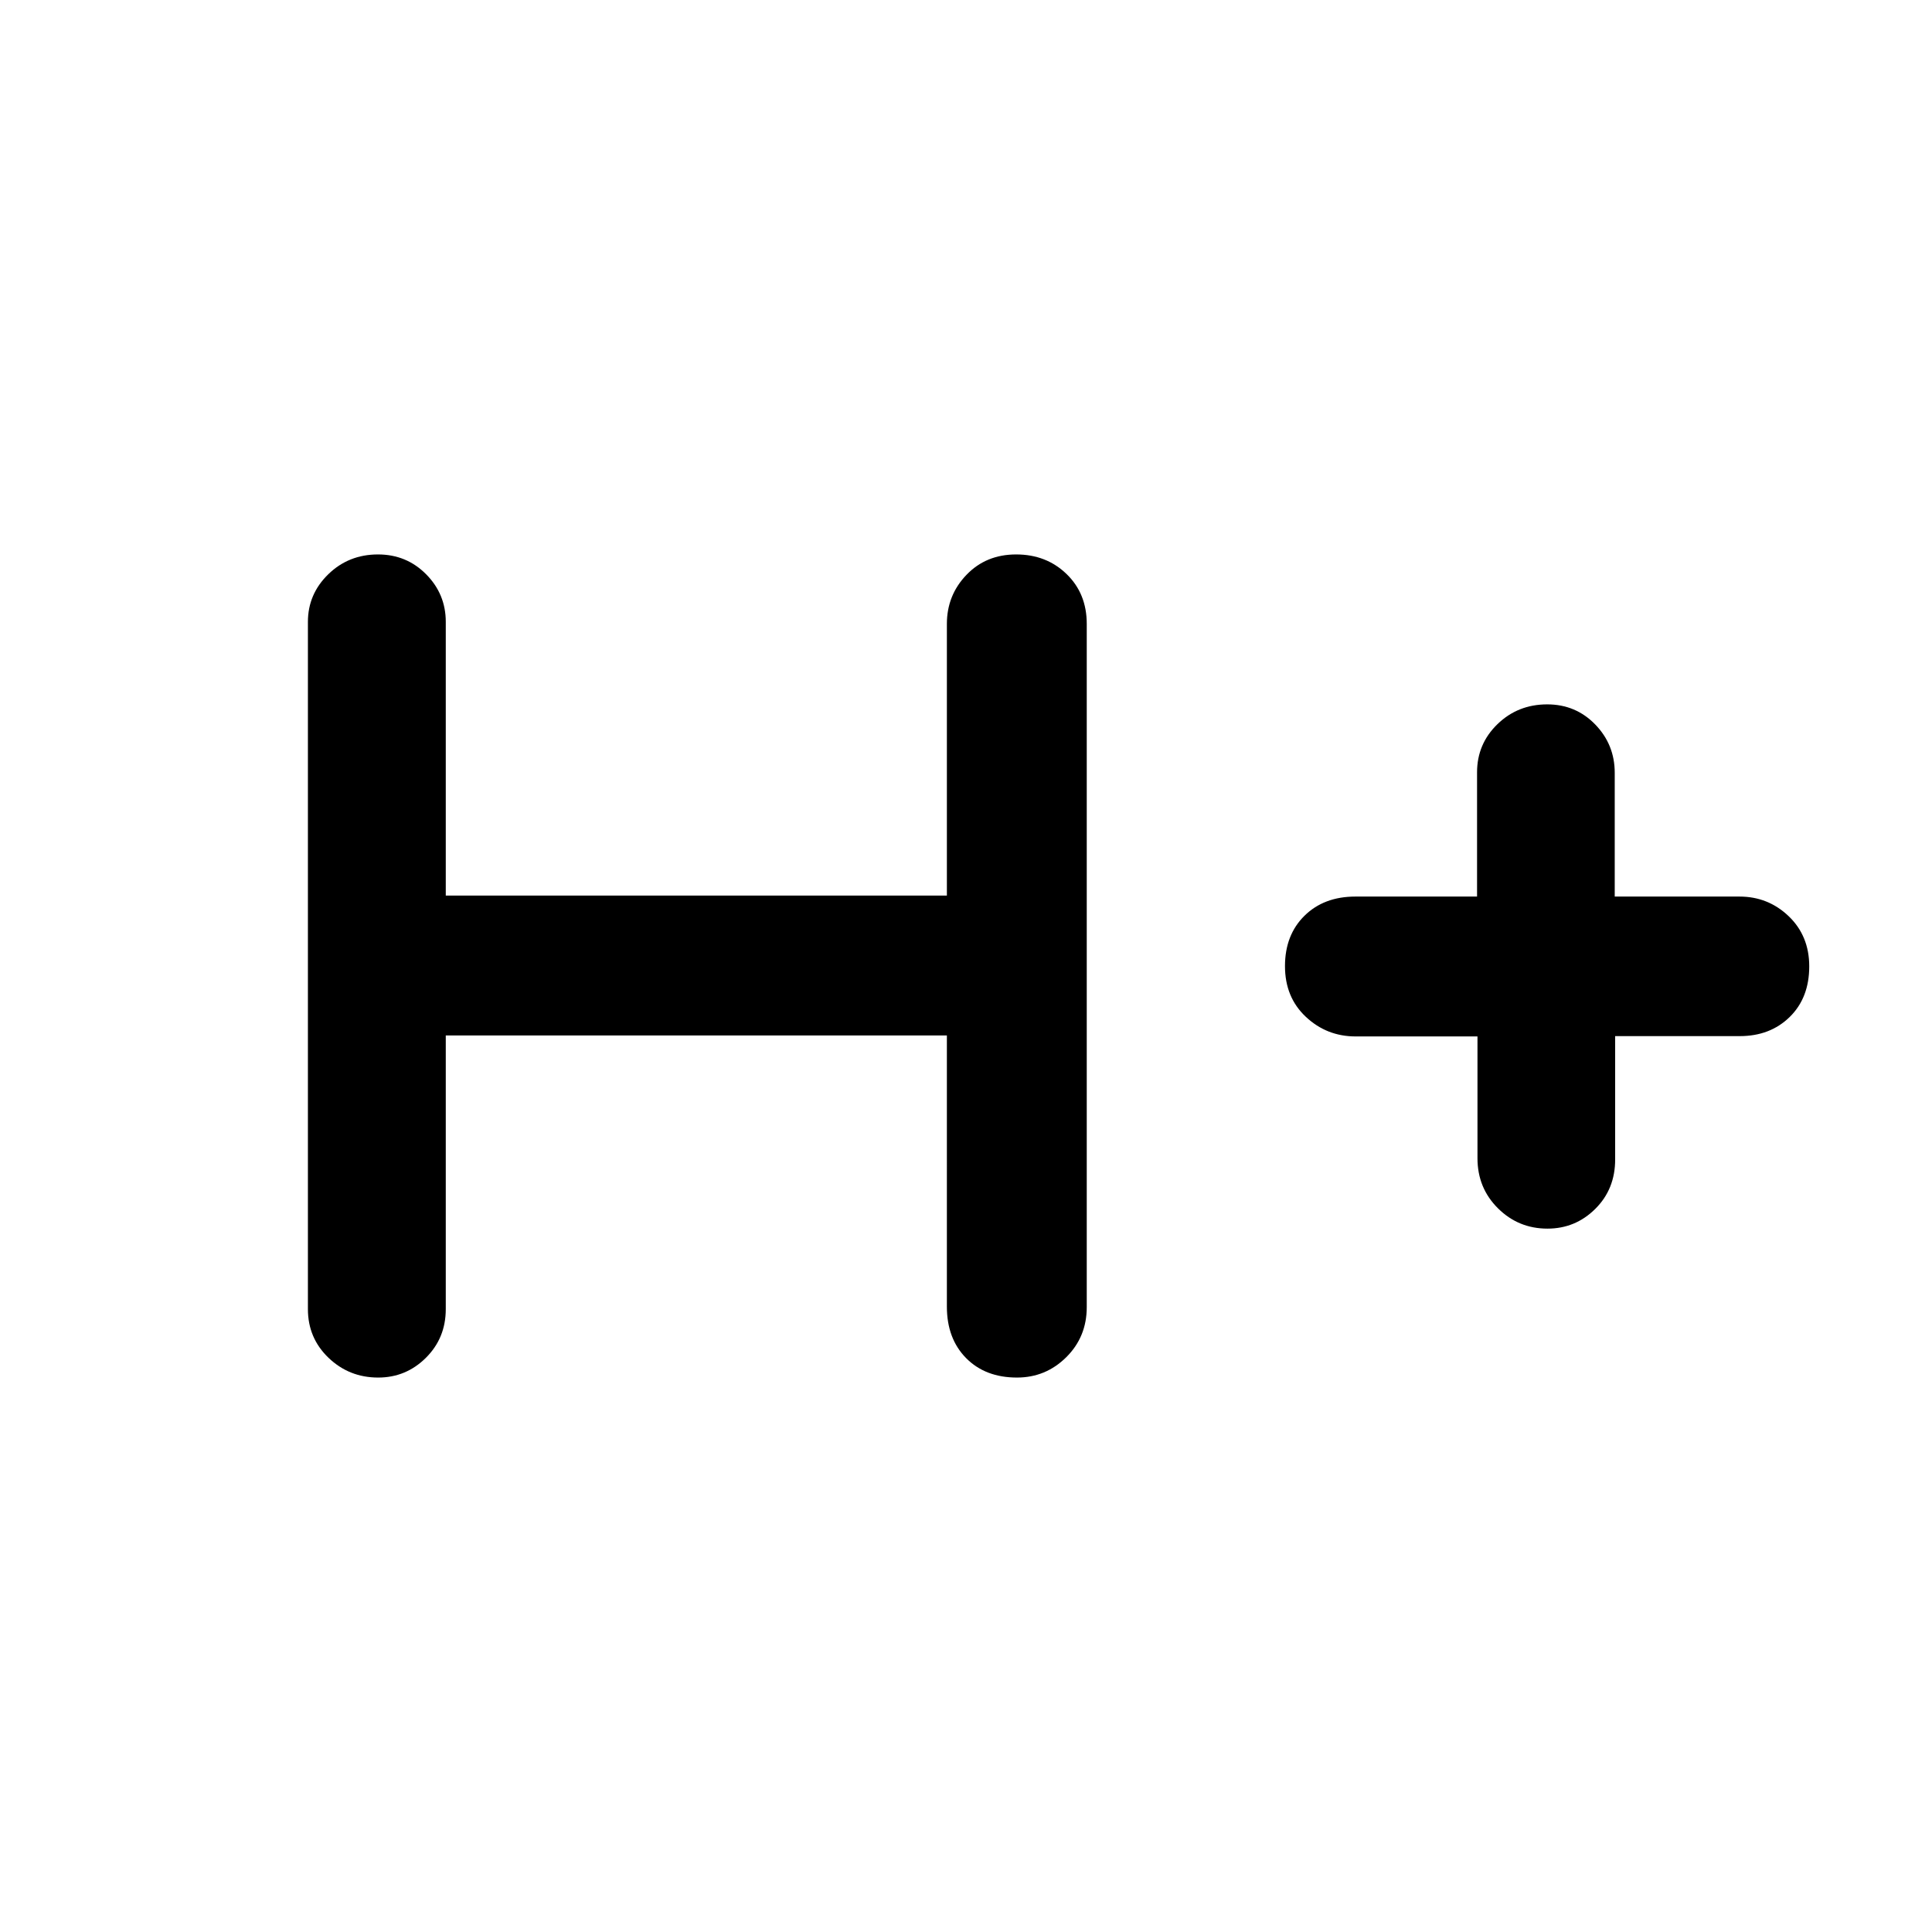 <svg xmlns="http://www.w3.org/2000/svg" height="48" viewBox="0 -960 960 960" width="48"><path d="M221.5-445.5v136q0 14.37-9.88 24.19-9.87 9.81-23.71 9.81-14.41 0-24.66-9.81Q153-295.13 153-309.5V-651q0-13.8 10.12-23.65 10.12-9.85 24.7-9.85 14.16 0 23.92 9.85 9.76 9.85 9.76 23.65v136h249v-135q0-14.23 9.73-24.36 9.72-10.14 24.7-10.14 14.97 0 25.02 9.71Q540-665.08 540-650v339.5q0 14.8-10.19 24.9-10.19 10.1-24.49 10.1-15.72 0-25.27-9.67-9.55-9.68-9.55-25.58V-445.5h-249Zm512.65.5h-60.52q-14.38 0-24.75-9.73-10.38-9.72-10.38-25.2 0-15.47 9.67-25.02 9.68-9.55 25.33-9.55h60.44v-61.72q0-14.11 10.13-23.94Q754.2-610 768.8-610q14.17 0 23.86 9.99 9.69 10 9.69 24.01v61.5h62q14.23 0 24.44 9.76Q899-494.97 899-479.82q0 15.65-9.71 25.15-9.71 9.51-24.79 9.51h-61.94v61.33q0 14.73-9.89 24.53-9.88 9.8-23.74 9.8-14.43 0-24.6-10.1-10.18-10.1-10.18-24.9V-445Z"/></svg>
